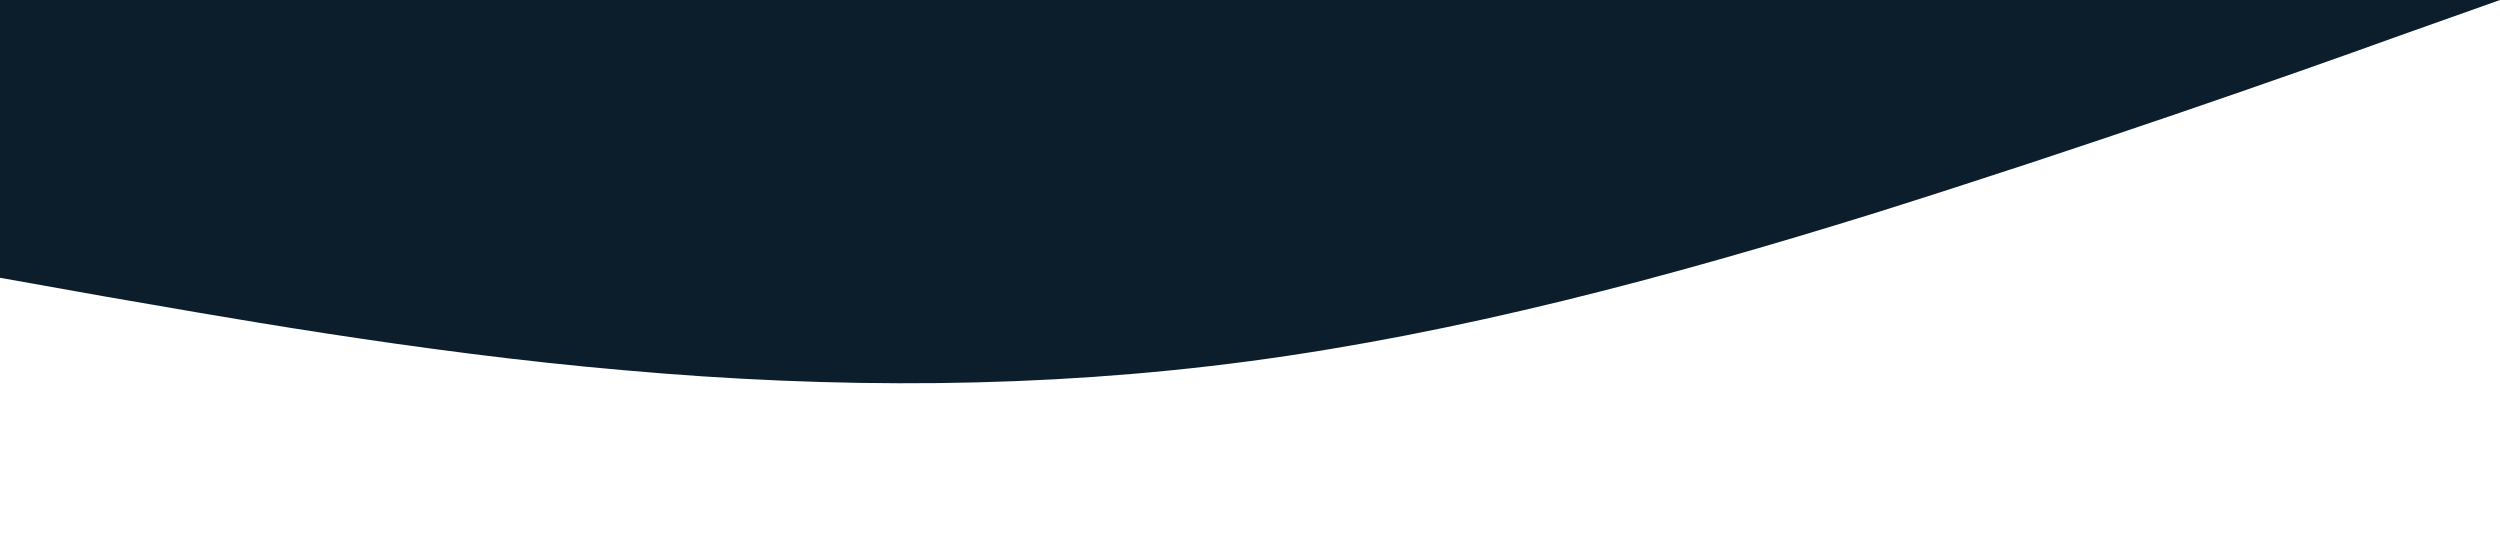 <?xml version="1.0" standalone="no"?><svg xmlns="http://www.w3.org/2000/svg" viewBox="0 0 1440 320"><path fill="#0C1D2C" fill-opacity="1" d="M0,160L60,170.7C120,181,240,203,360,213.3C480,224,600,224,720,208C840,192,960,160,1080,122.7C1200,85,1320,43,1380,21.3L1440,0L1440,0L1380,0C1320,0,1200,0,1080,0C960,0,840,0,720,0C600,0,480,0,360,0C240,0,120,0,60,0L0,0Z"></path></svg>